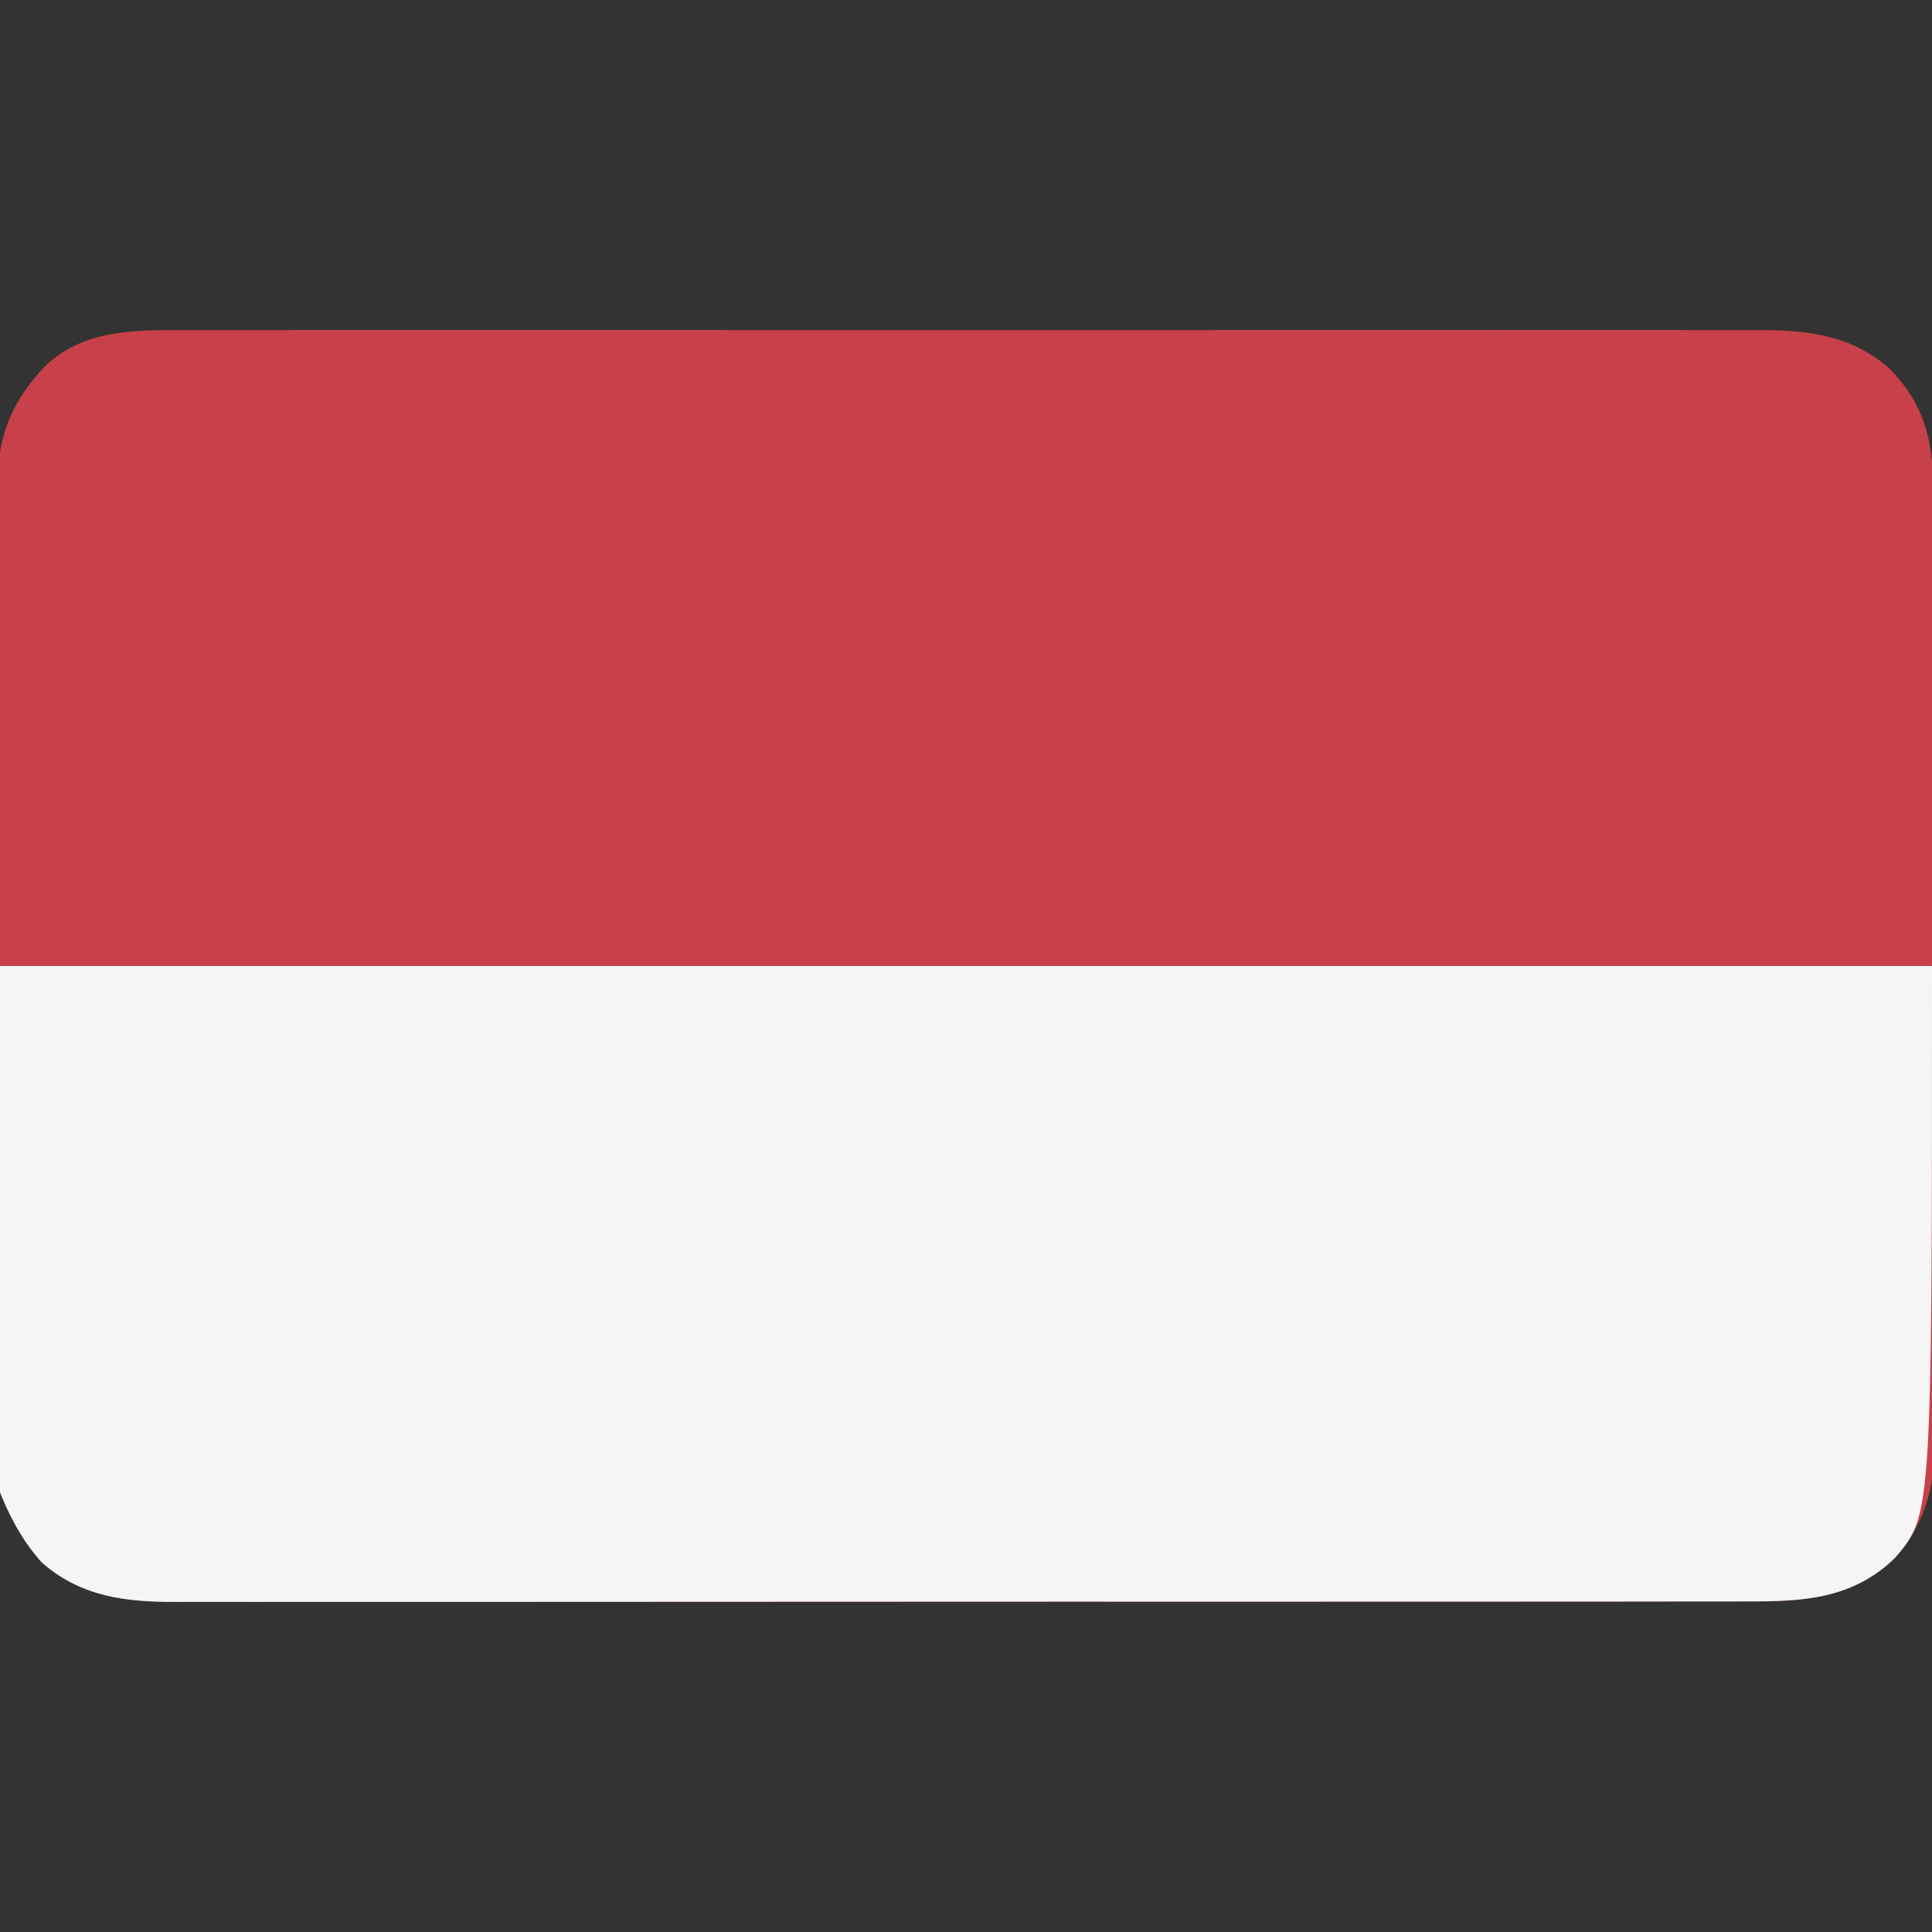 <?xml version="1.0" encoding="UTF-8"?>
<svg version="1.1" xmlns="http://www.w3.org/2000/svg" width="512" height="512">
<rect width="100%" height="100%" fill="#333333" stroke="none"/>
<path d="M0 0 C1.858 -0.005 3.716 -0.011 5.574 -0.019 C10.654 -0.036 15.735 -0.027 20.815 -0.015 C26.304 -0.006 31.793 -0.02 37.282 -0.031 C48.024 -0.049 58.767 -0.045 69.51 -0.033 C78.242 -0.024 86.975 -0.023 95.707 -0.027 C96.951 -0.028 98.195 -0.029 99.476 -0.029 C102.003 -0.03 104.53 -0.032 107.057 -0.033 C130.066 -0.044 153.075 -0.033 176.084 -0.012 C197.072 0.007 218.059 0.006 239.047 -0.014 C262.647 -0.035 286.248 -0.043 309.848 -0.031 C312.366 -0.03 314.883 -0.029 317.401 -0.027 C319.259 -0.026 319.259 -0.026 321.154 -0.025 C329.874 -0.022 338.594 -0.028 347.314 -0.037 C357.943 -0.048 368.573 -0.045 379.203 -0.024 C384.624 -0.014 390.045 -0.009 395.466 -0.023 C400.433 -0.035 405.399 -0.028 410.366 -0.007 C412.159 -0.002 413.951 -0.005 415.744 -0.014 C429.164 -0.082 440.7 1.021 451.292 10.164 C460.461 19.666 462.859 29.002 462.821 41.754 C462.826 42.879 462.83 44.004 462.835 45.164 C462.848 48.93 462.846 52.697 462.844 56.464 C462.849 59.166 462.857 61.869 462.865 64.571 C462.881 71.148 462.887 77.725 462.888 84.301 C462.889 89.65 462.893 94.998 462.899 100.346 C462.917 115.522 462.926 130.698 462.925 145.874 C462.925 147.101 462.925 147.101 462.925 148.352 C462.924 149.17 462.924 149.989 462.924 150.832 C462.924 164.094 462.943 177.355 462.971 190.616 C463 204.246 463.013 217.875 463.012 231.505 C463.011 239.151 463.016 246.798 463.038 254.445 C463.056 260.956 463.061 267.467 463.047 273.979 C463.04 277.298 463.042 280.616 463.058 283.935 C463.073 287.542 463.064 291.148 463.048 294.754 C463.059 295.791 463.069 296.828 463.08 297.897 C462.98 308.528 459.733 317.205 452.823 325.281 C441.572 336.32 428.277 336.95 413.462 336.896 C411.606 336.9 409.75 336.905 407.894 336.912 C402.804 336.926 397.715 336.922 392.626 336.915 C387.133 336.91 381.64 336.923 376.147 336.933 C365.391 336.95 354.634 336.951 343.877 336.946 C335.133 336.942 326.39 336.943 317.646 336.948 C316.402 336.949 315.157 336.95 313.875 336.951 C311.347 336.952 308.819 336.954 306.29 336.955 C289.316 336.965 272.341 336.969 255.367 336.962 C254.371 336.961 254.371 336.961 253.356 336.961 C247.968 336.958 242.58 336.956 237.192 336.953 C216.178 336.943 195.164 336.951 174.15 336.974 C150.529 337.001 126.909 337.013 103.288 337.006 C90.785 337.003 78.283 337.005 65.78 337.023 C55.137 337.037 44.494 337.038 33.85 337.02 C28.421 337.012 22.992 337.01 17.563 337.025 C12.59 337.039 7.617 337.034 2.644 337.015 C0.848 337.011 -0.948 337.014 -2.744 337.025 C-16.034 337.096 -28.078 335.682 -38.446 326.508 C-47.125 316.719 -49.908 307.908 -49.834 295.022 C-49.839 293.895 -49.844 292.768 -49.85 291.607 C-49.864 287.846 -49.857 284.086 -49.85 280.325 C-49.854 277.622 -49.863 274.92 -49.871 272.217 C-49.888 265.647 -49.889 259.077 -49.884 252.508 C-49.88 247.165 -49.881 241.823 -49.886 236.48 C-49.887 235.719 -49.888 234.957 -49.889 234.172 C-49.89 232.625 -49.892 231.077 -49.893 229.53 C-49.907 215.032 -49.902 200.534 -49.89 186.036 C-49.88 172.788 -49.893 159.54 -49.917 146.291 C-49.941 132.671 -49.951 119.05 -49.944 105.43 C-49.941 97.79 -49.943 90.15 -49.961 82.51 C-49.975 76.006 -49.976 69.502 -49.959 62.998 C-49.95 59.683 -49.95 56.369 -49.963 53.054 C-49.976 49.452 -49.965 45.85 -49.947 42.248 C-49.957 41.212 -49.966 40.177 -49.976 39.11 C-49.856 27.131 -45.662 18.113 -37.446 9.508 C-27.262 -0.315 -13.194 -0.072 0 0 Z " fill="#C8414A" transform="translate(49.446,87.492)"/>
<path d="M0 0 C168.96 0 337.92 0 512 0 C512 145.4 512 145.4 502.27 156.773 C491.018 167.812 477.723 168.442 462.908 168.388 C461.052 168.392 459.196 168.397 457.34 168.404 C452.251 168.418 447.162 168.414 442.072 168.407 C436.579 168.402 431.086 168.415 425.593 168.425 C414.837 168.442 404.08 168.443 393.323 168.438 C384.58 168.434 375.836 168.435 367.093 168.44 C365.848 168.441 364.603 168.442 363.321 168.443 C360.793 168.444 358.265 168.446 355.737 168.447 C338.762 168.457 321.787 168.461 304.813 168.454 C303.817 168.453 303.817 168.453 302.802 168.453 C297.414 168.45 292.026 168.448 286.638 168.445 C265.624 168.435 244.61 168.443 223.596 168.467 C199.975 168.493 176.355 168.505 152.734 168.498 C140.231 168.495 127.729 168.497 115.226 168.515 C104.583 168.529 93.94 168.53 83.296 168.513 C77.867 168.504 72.438 168.502 67.009 168.517 C62.036 168.531 57.063 168.526 52.09 168.507 C50.294 168.503 48.498 168.506 46.702 168.517 C33.412 168.588 21.368 167.174 11 158 C-23.644 118.927 0 22.963 0 0 Z " fill="#F5F5F5" transform="translate(0,256)"/>
</svg>
